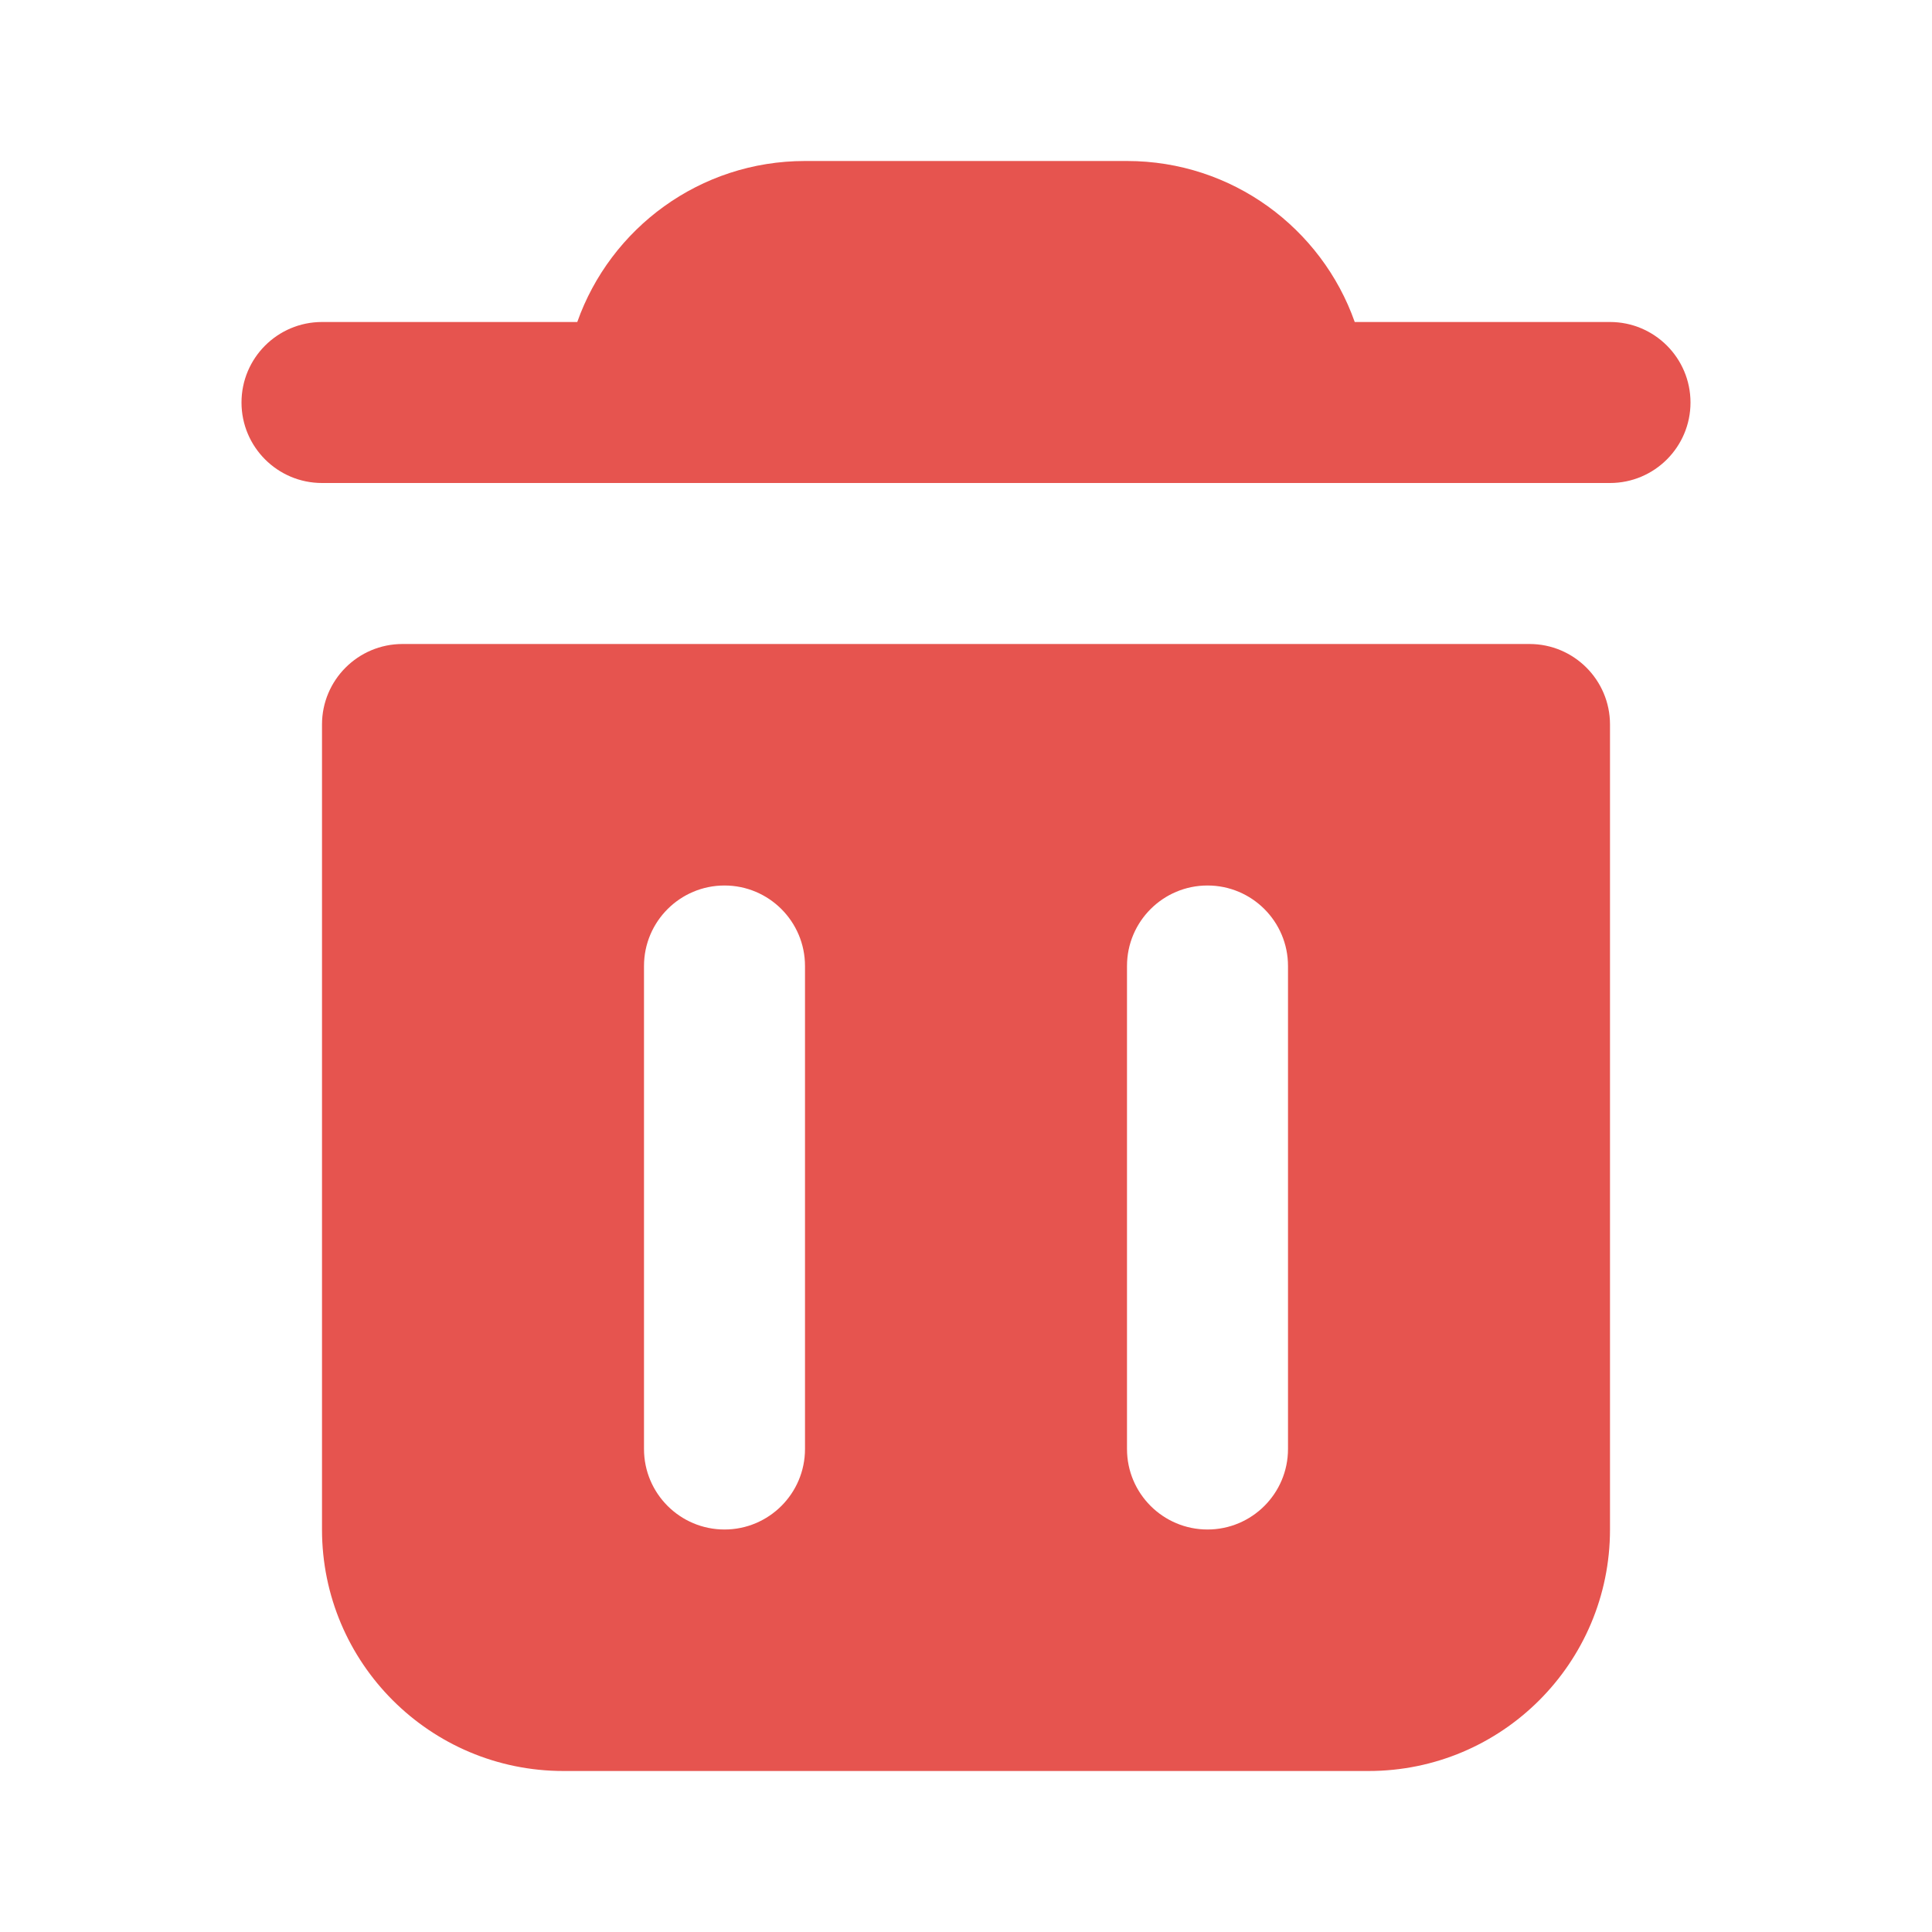 <svg width="24" height="24" viewBox="0 0 24 24" fill="none" xmlns="http://www.w3.org/2000/svg">
<path fill-rule="evenodd" clip-rule="evenodd" d="M5 8C4.448 8 4 8.448 4 9V19C4 20.657 5.343 22 7 22H17C18.657 22 20 20.657 20 19V9C20 8.448 19.552 8 19 8H5ZM9 11C9.552 11 10 11.448 10 12V18C10 18.552 9.552 19 9 19C8.448 19 8 18.552 8 18V12C8 11.448 8.448 11 9 11ZM16 12C16 11.448 15.552 11 15 11C14.448 11 14 11.448 14 12V18C14 18.552 14.448 19 15 19C15.552 19 16 18.552 16 18V12Z" fill="#E6544F"/>
<path d="M4 6C3.448 6 3 5.552 3 5C3 4.448 3.448 4 4 4H7.171C7.583 2.835 8.694 2 10 2H14C15.306 2 16.418 2.835 16.829 4H20C20.552 4 21 4.448 21 5C21 5.552 20.552 6 20 6H4Z" fill="#E6544F"/>
</svg>
